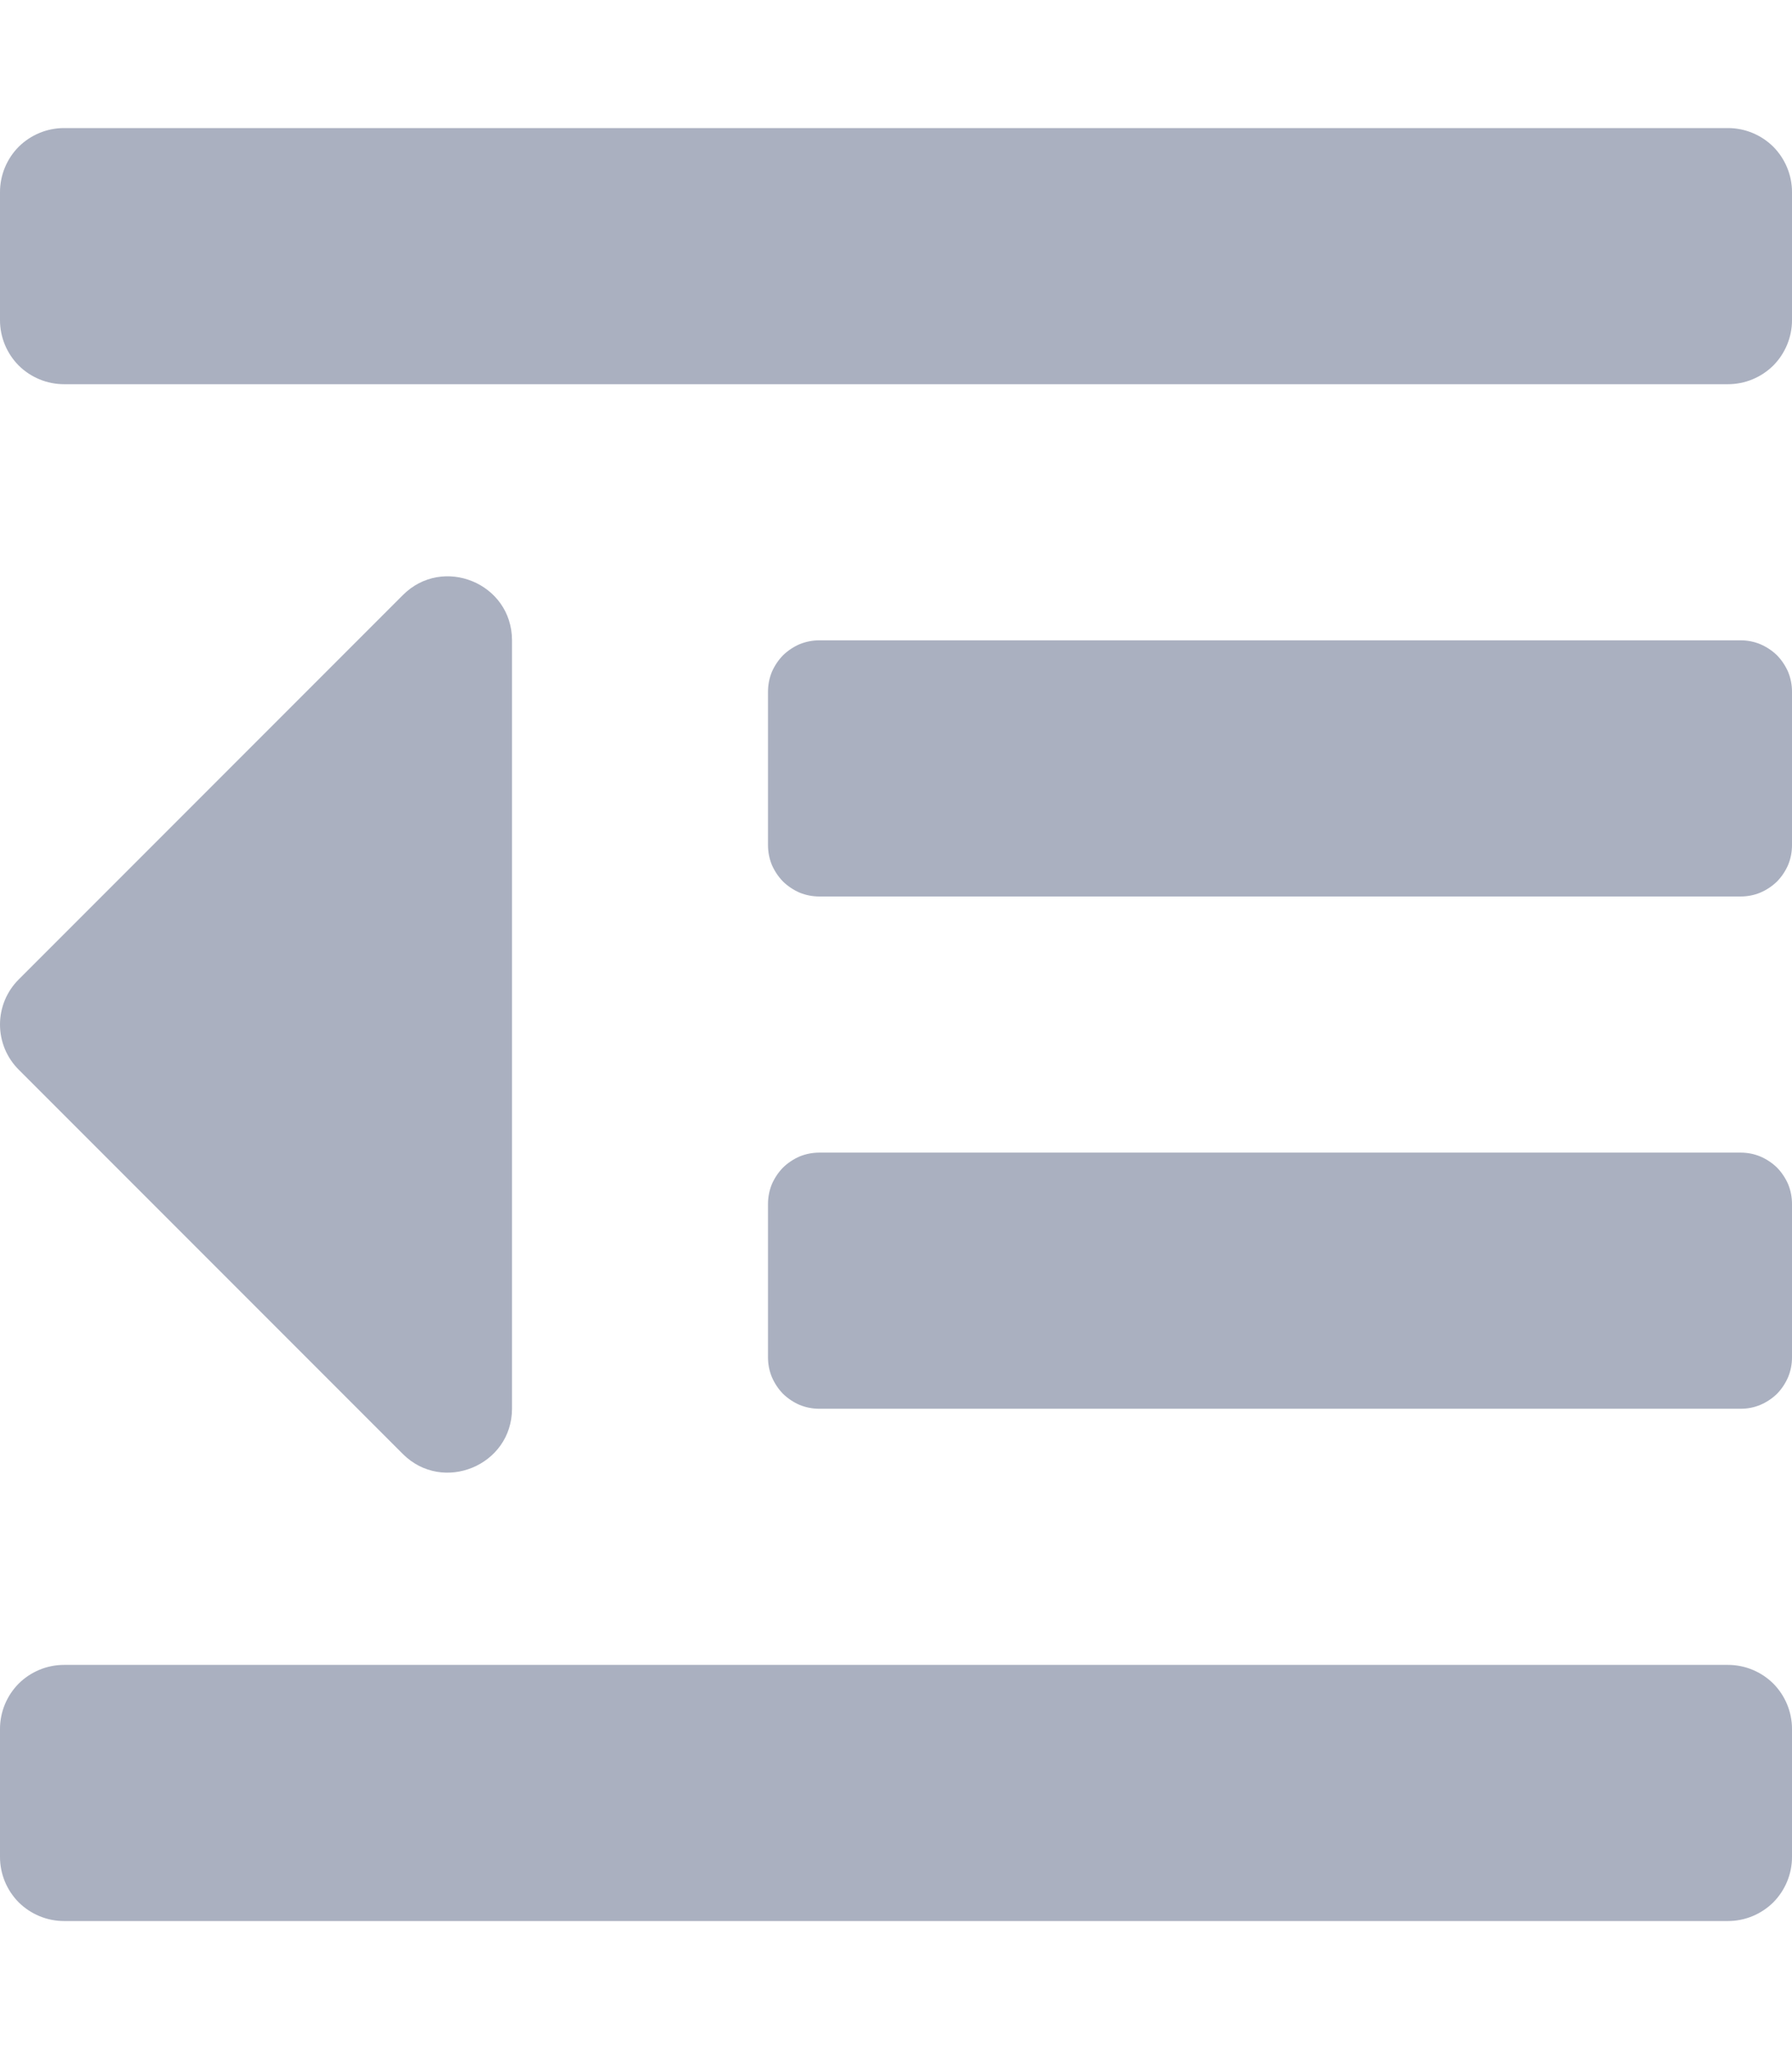 <svg width="14" height="16" viewBox="0 0 14 16" fill="none" xmlns="http://www.w3.org/2000/svg">
<g clip-path="url(#clip0)">
<path d="M3.147 11.353C3.459 11.665 4 11.444 4 10.999V5C4 4.553 3.458 4.334 3.147 4.647L0.147 7.647C0.053 7.74 0 7.867 0 8C0 8.133 0.053 8.26 0.147 8.353L3.147 11.353ZM13.5 13H0.5C0.367 13 0.24 13.053 0.146 13.146C0.053 13.24 0 13.367 0 13.5L0 14.5C0 14.633 0.053 14.76 0.146 14.854C0.24 14.947 0.367 15 0.5 15H13.5C13.633 15 13.76 14.947 13.854 14.854C13.947 14.76 14 14.633 14 14.5V13.5C14 13.367 13.947 13.24 13.854 13.146C13.76 13.053 13.633 13 13.5 13ZM13.599 9H6.401C6.348 9 6.296 9.01 6.247 9.03C6.199 9.051 6.155 9.08 6.117 9.117C6.08 9.155 6.051 9.199 6.03 9.247C6.01 9.296 6 9.348 6 9.401V10.599C6 10.652 6.01 10.704 6.03 10.752C6.051 10.801 6.08 10.845 6.117 10.883C6.155 10.92 6.199 10.949 6.247 10.97C6.296 10.99 6.348 11 6.401 11H13.599C13.652 11 13.704 10.99 13.752 10.97C13.801 10.949 13.845 10.92 13.883 10.883C13.92 10.845 13.949 10.801 13.97 10.752C13.99 10.704 14 10.652 14 10.599V9.401C14 9.348 13.99 9.296 13.97 9.247C13.949 9.199 13.92 9.155 13.883 9.117C13.845 9.08 13.801 9.051 13.752 9.03C13.704 9.01 13.652 9 13.599 9V9ZM13.599 5H6.401C6.348 5 6.296 5.01 6.247 5.03C6.199 5.051 6.155 5.08 6.117 5.117C6.08 5.155 6.051 5.199 6.03 5.247C6.01 5.296 6 5.348 6 5.401V6.599C6 6.652 6.01 6.704 6.03 6.753C6.051 6.801 6.08 6.845 6.117 6.883C6.155 6.92 6.199 6.949 6.247 6.97C6.296 6.99 6.348 7 6.401 7H13.599C13.652 7 13.704 6.99 13.752 6.97C13.801 6.949 13.845 6.92 13.883 6.883C13.92 6.845 13.949 6.801 13.97 6.753C13.99 6.704 14 6.652 14 6.599V5.401C14 5.348 13.99 5.296 13.97 5.247C13.949 5.199 13.92 5.155 13.883 5.117C13.845 5.08 13.801 5.051 13.752 5.03C13.704 5.01 13.652 5 13.599 5ZM13.5 1H0.5C0.367 1 0.24 1.053 0.146 1.146C0.053 1.24 0 1.367 0 1.5L0 2.5C0 2.633 0.053 2.76 0.146 2.854C0.24 2.947 0.367 3 0.5 3H13.5C13.633 3 13.76 2.947 13.854 2.854C13.947 2.76 14 2.633 14 2.5V1.5C14 1.367 13.947 1.24 13.854 1.146C13.76 1.053 13.633 1 13.5 1V1Z" fill="#AAB0C0"/>
</g>
<defs>
<clipPath id="clip0">
<rect width="14" height="16" fill="white"/>
</clipPath>
</defs>
</svg>
